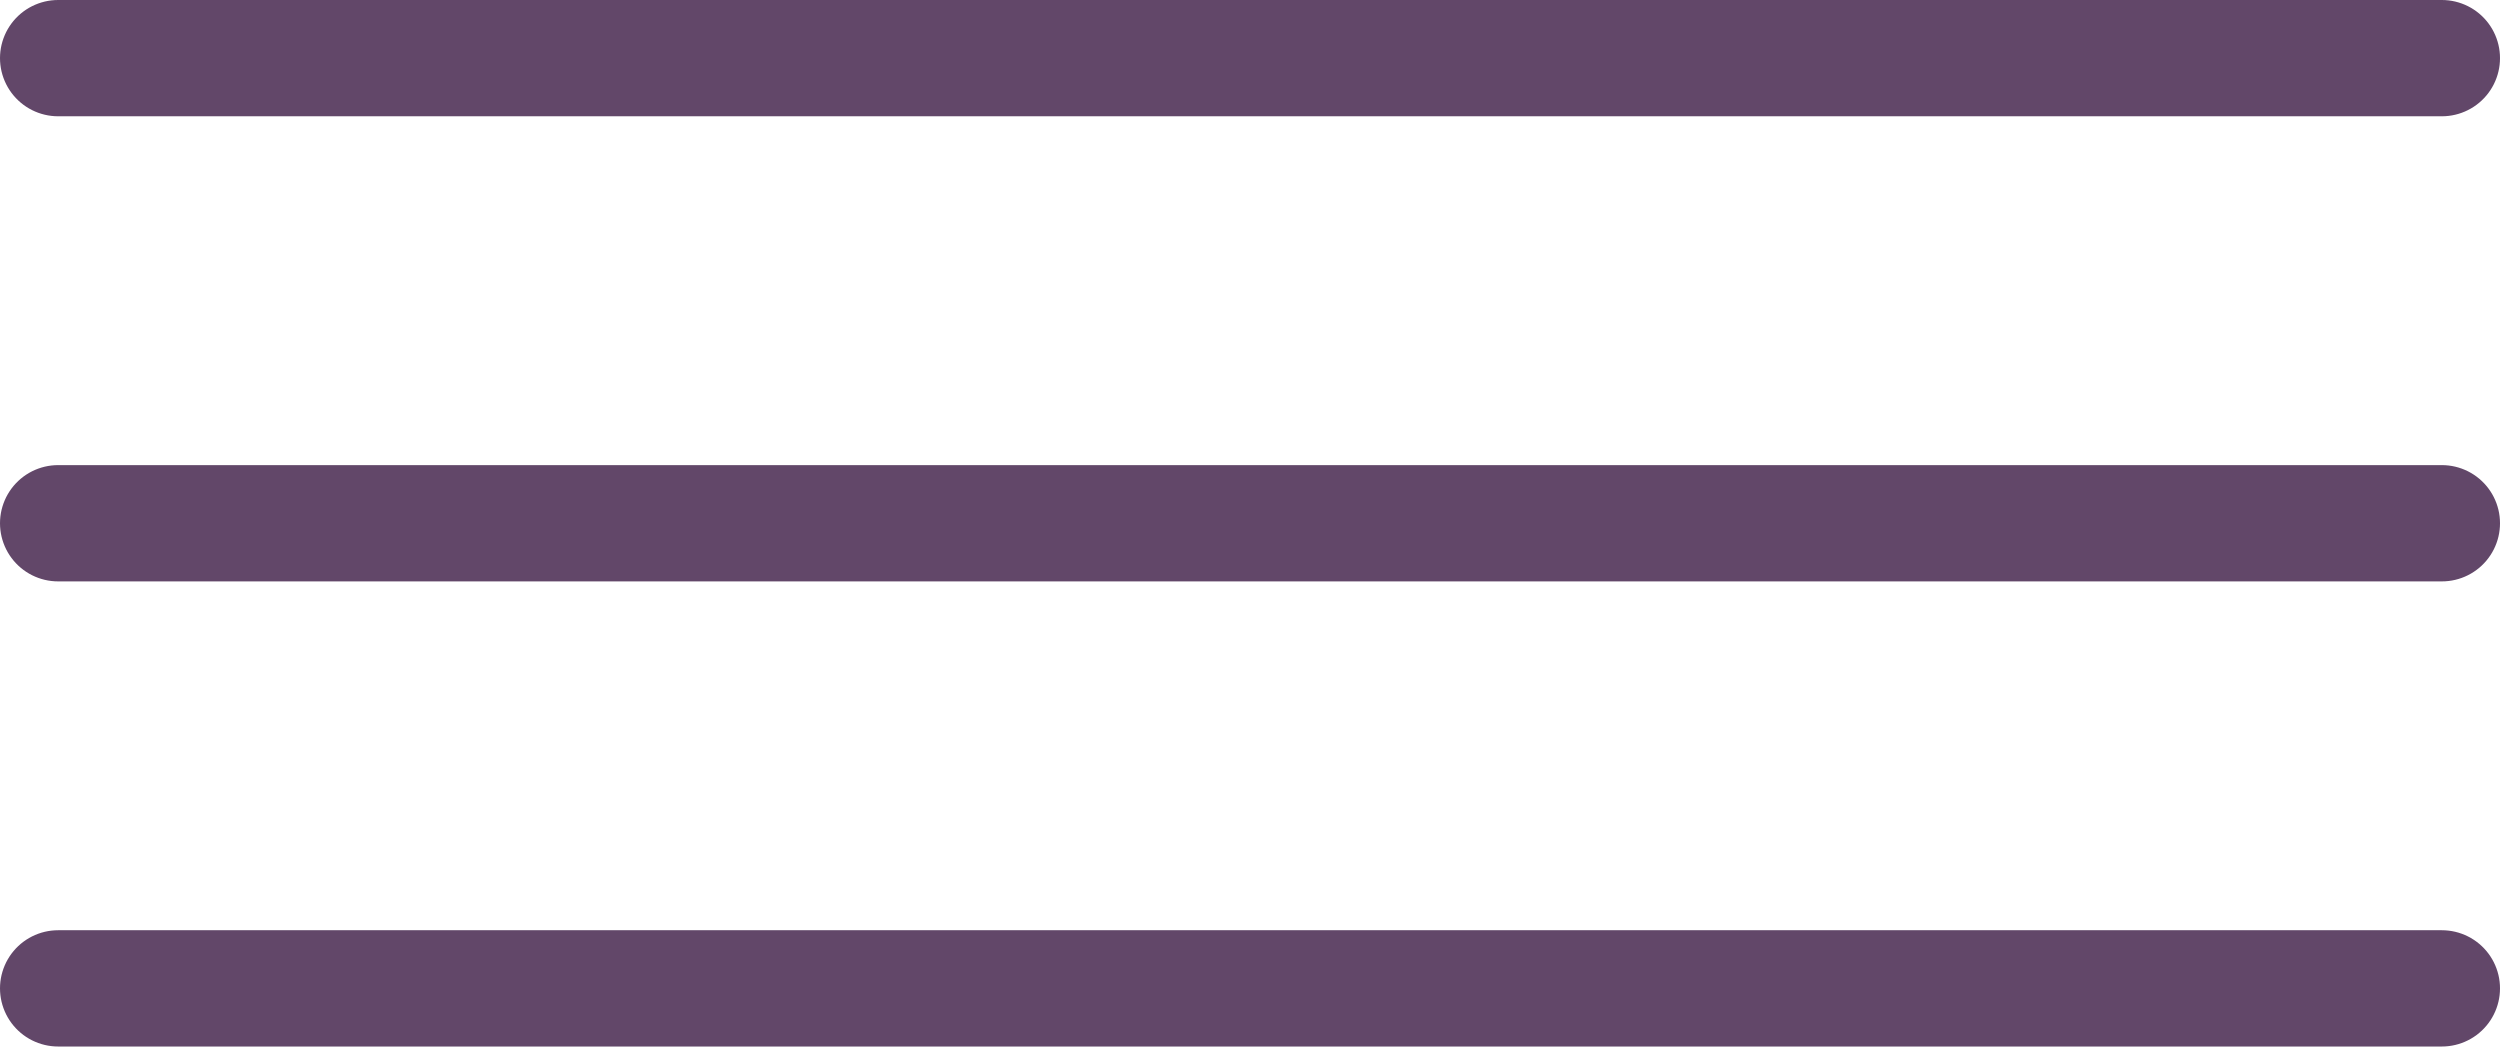 <svg xmlns="http://www.w3.org/2000/svg" width="43" height="18" viewBox="0 0 43 18">
  <g id="icon_menu" transform="translate(1 1)">
    <line id="line2" x2="41" transform="translate(0 8)" stroke="#624769" stroke-linecap="round" stroke-linejoin="round" stroke-width="2"/>
    <line id="line4" x2="41" stroke="#624769" stroke-linecap="round" stroke-linejoin="round" stroke-width="2"/>
    <line id="line6" x2="41" transform="translate(0 16)" stroke="#624769" stroke-linecap="round" stroke-linejoin="round" stroke-width="2"/>
  </g>
</svg>
